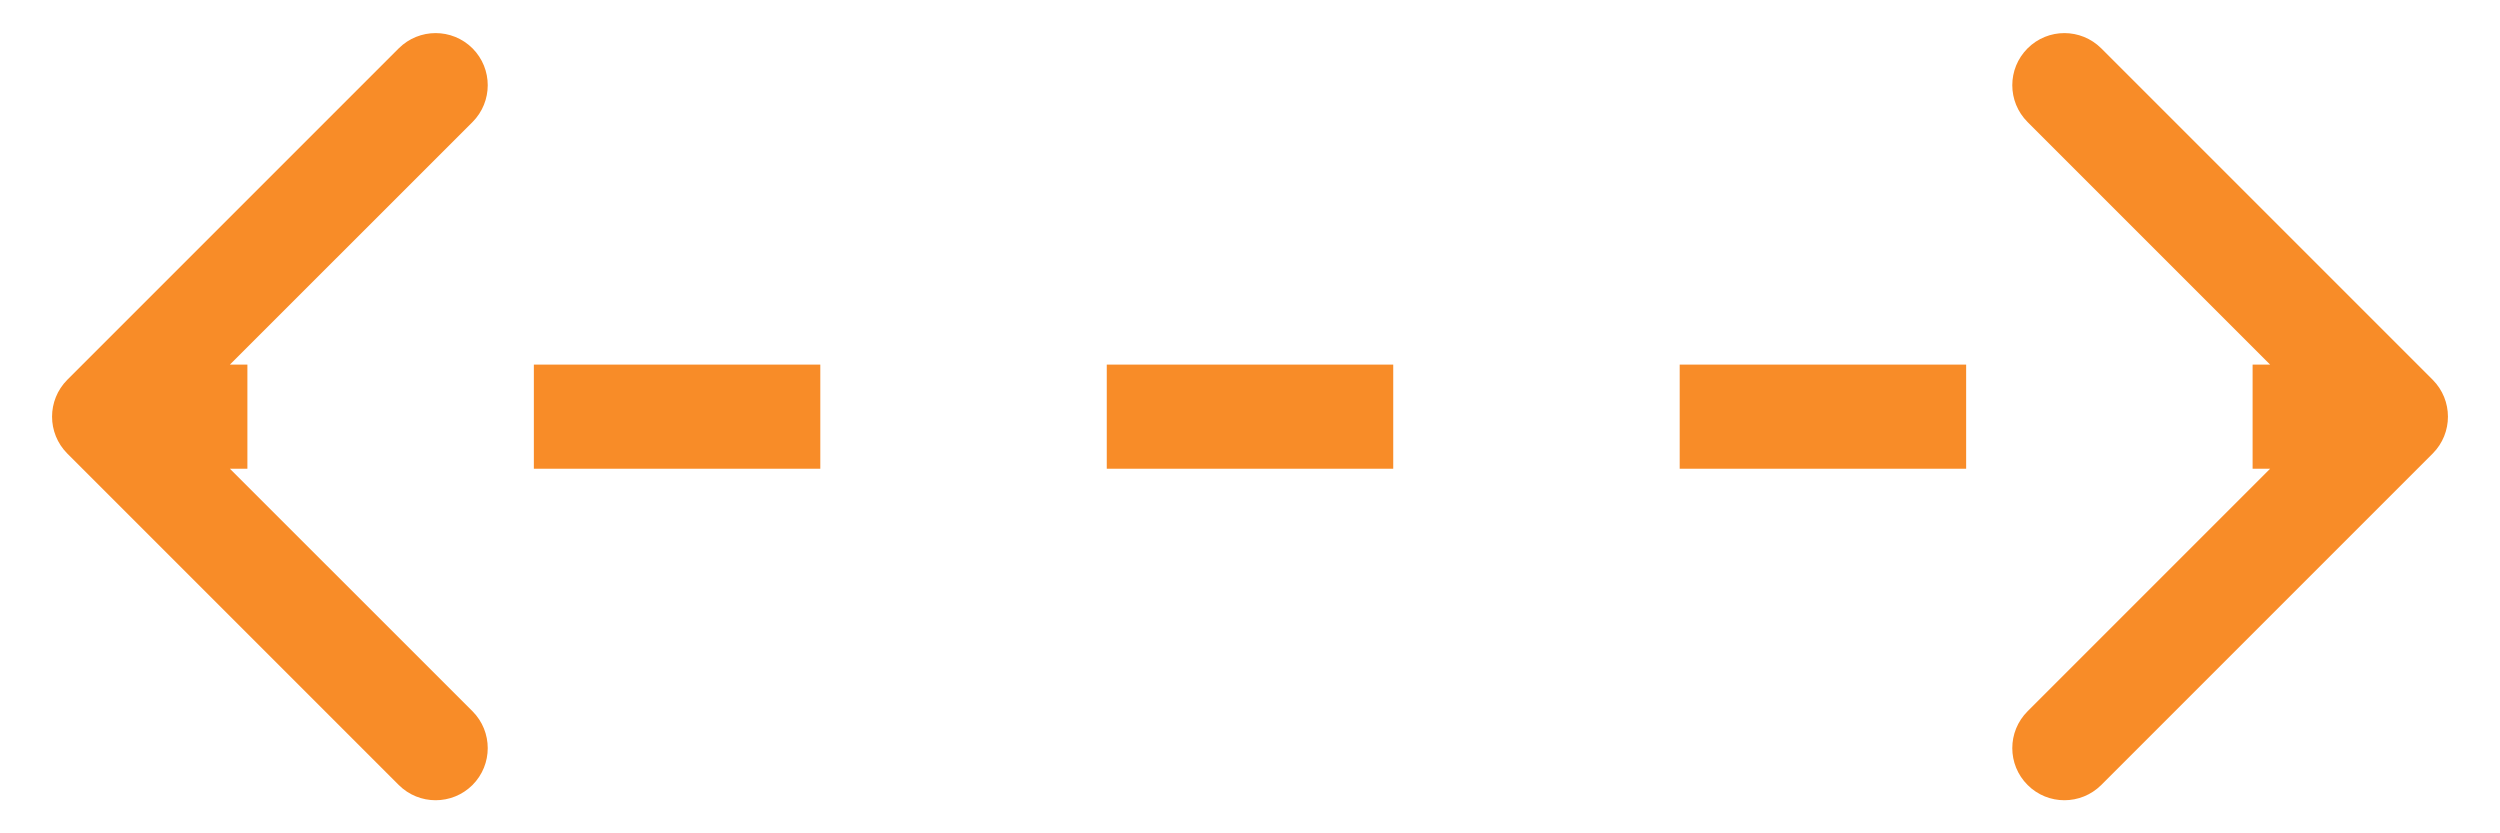 <svg xmlns="http://www.w3.org/2000/svg" width="24" height="8" viewBox="0 0 24 8" fill="none">
<path d="M0.646 3.646C0.451 3.842 0.451 4.158 0.646 4.354L3.828 7.536C4.024 7.731 4.34 7.731 4.536 7.536C4.731 7.34 4.731 7.024 4.536 6.828L1.707 4L4.536 1.172C4.731 0.976 4.731 0.66 4.536 0.464C4.34 0.269 4.024 0.269 3.828 0.464L0.646 3.646ZM23.354 4.354C23.549 4.158 23.549 3.842 23.354 3.646L20.172 0.464C19.976 0.269 19.66 0.269 19.465 0.464C19.269 0.66 19.269 0.976 19.465 1.172L22.293 4L19.465 6.828C19.269 7.024 19.269 7.34 19.465 7.536C19.66 7.731 19.976 7.731 20.172 7.536L23.354 4.354ZM1 4.5L2.375 4.5L2.375 3.5L1 3.5L1 4.5ZM5.125 4.5L7.875 4.5L7.875 3.5L5.125 3.5L5.125 4.5ZM10.625 4.5L13.375 4.5L13.375 3.5L10.625 3.5L10.625 4.5ZM16.125 4.5L18.875 4.5L18.875 3.5L16.125 3.5L16.125 4.5ZM21.625 4.5L23 4.5L23 3.5L21.625 3.5L21.625 4.5Z" fill="#F88C28"/>
</svg>